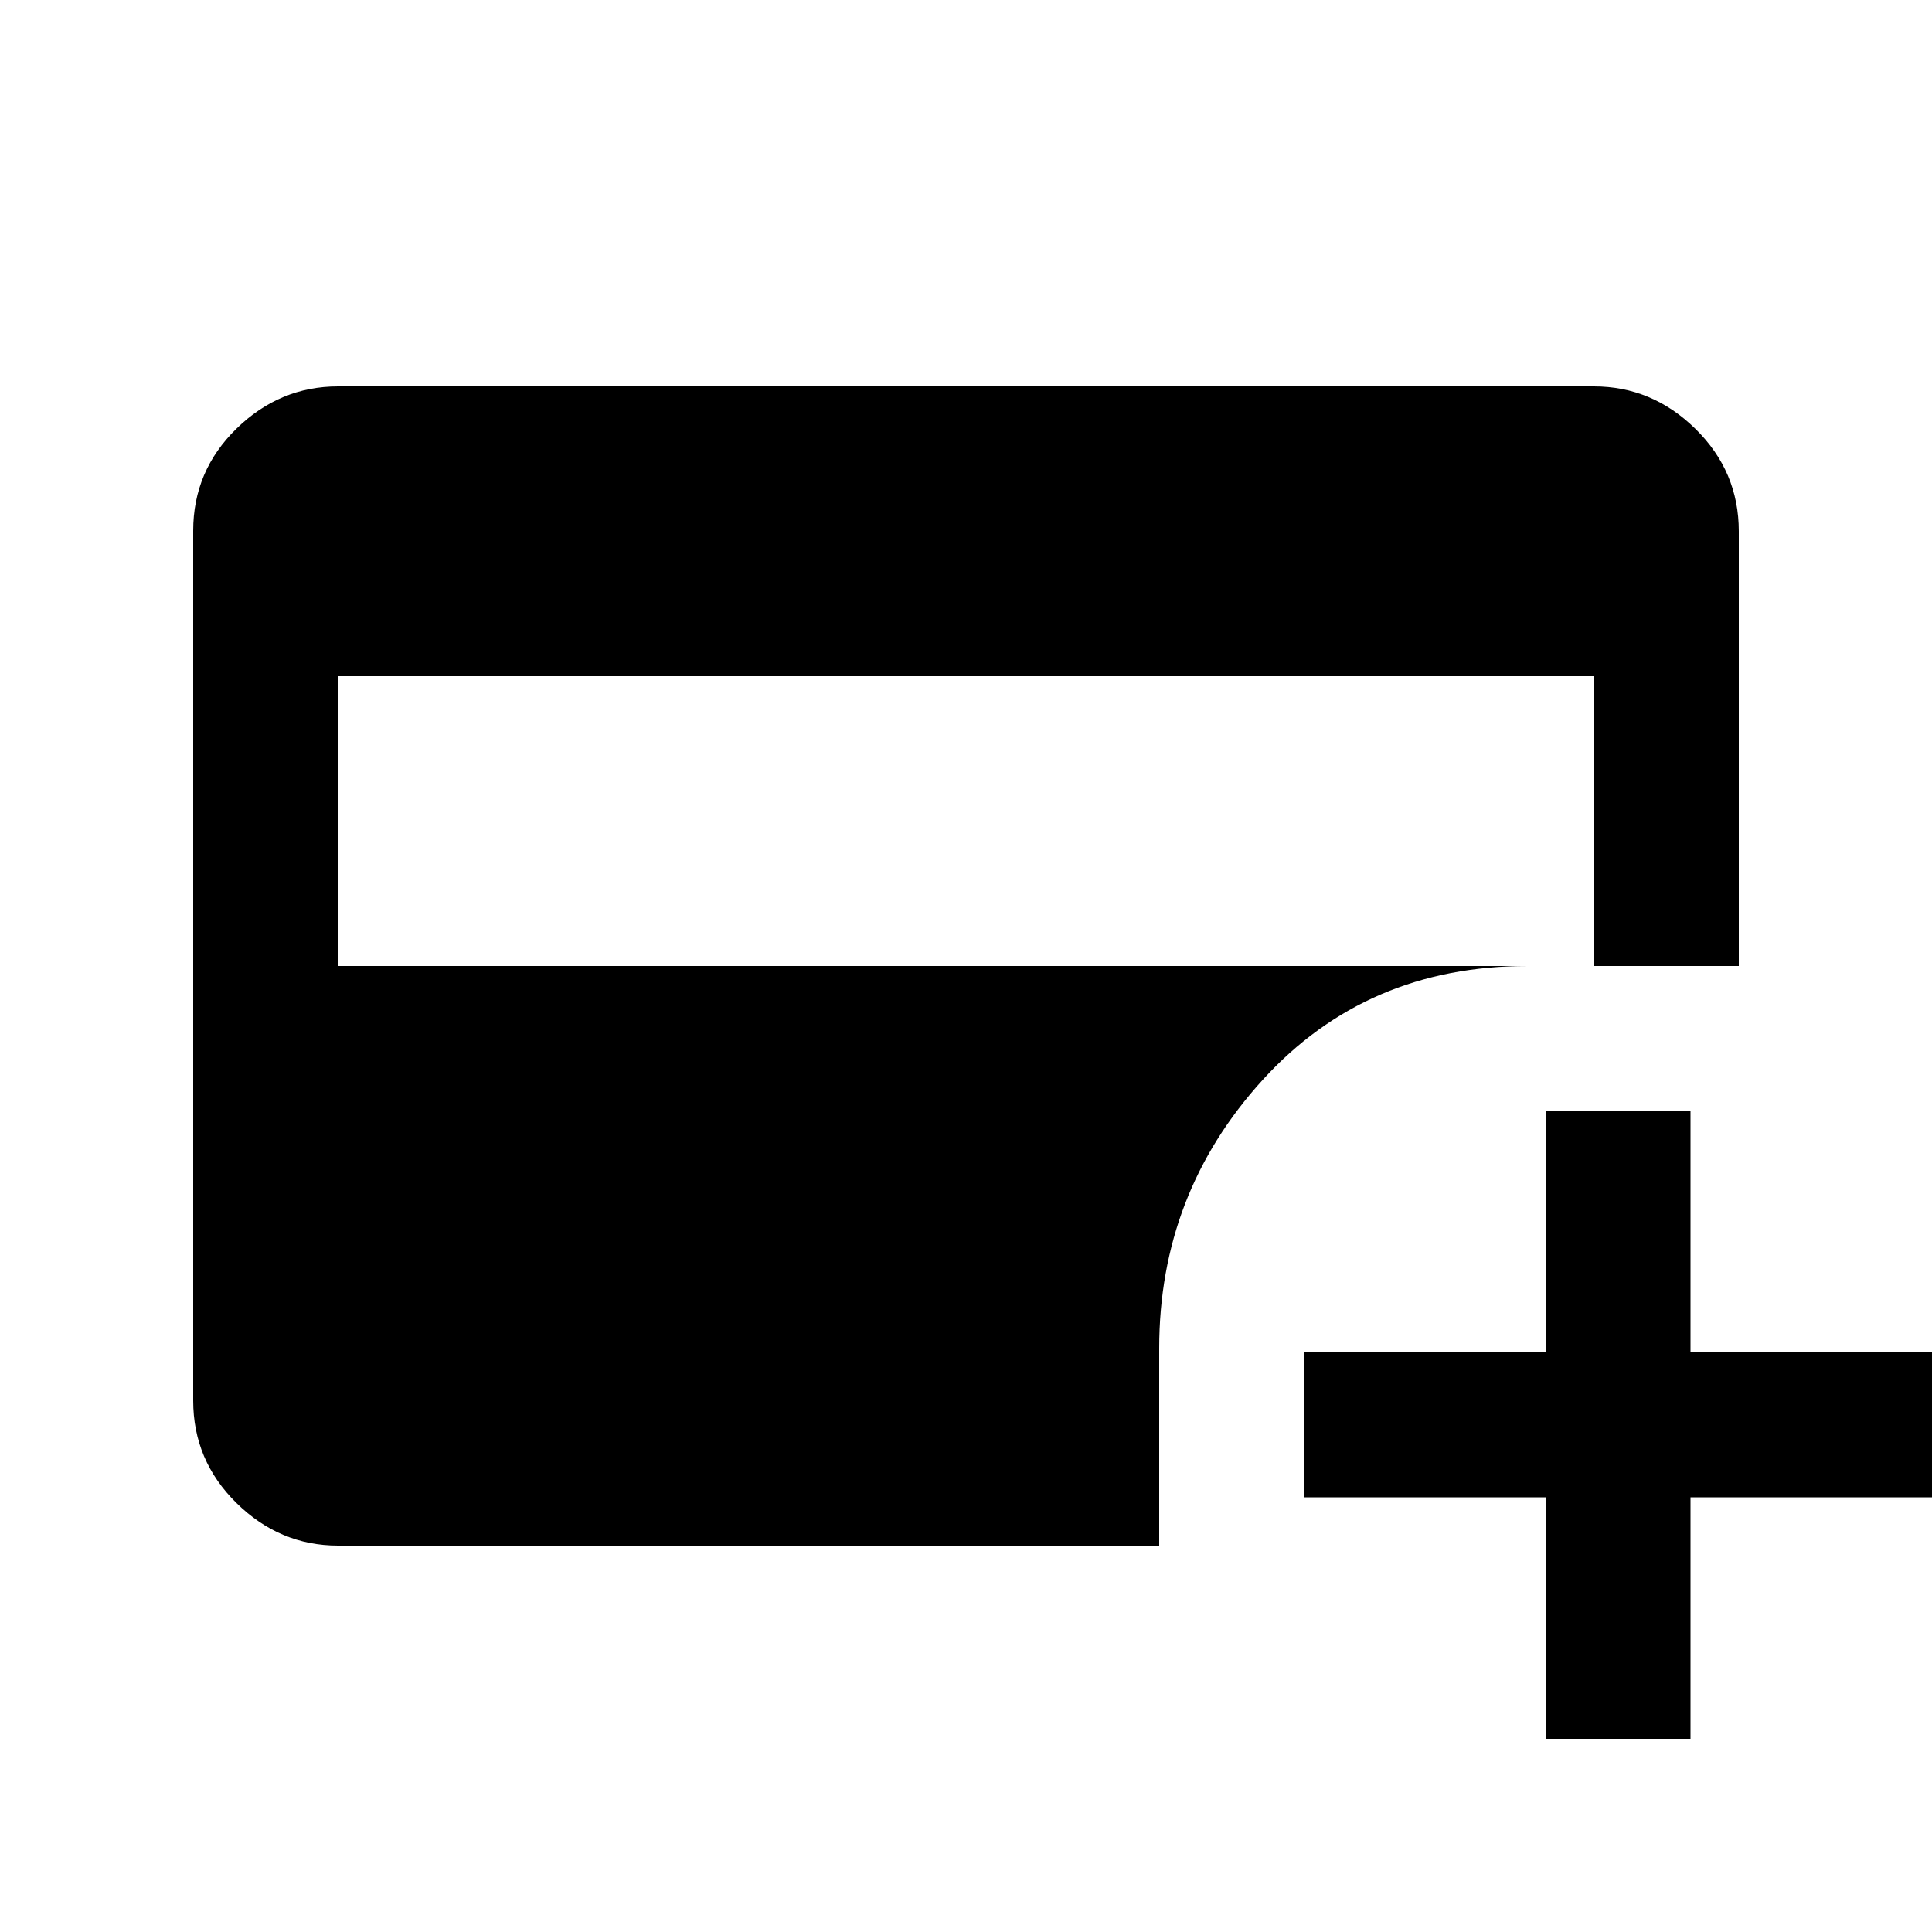 <svg xmlns="http://www.w3.org/2000/svg" height="20" viewBox="0 -960 960 960" width="20"><path d="M168-480h624v-144H168v144ZM768-96v-120H648v-72h120v-120h72v120h120v72H840v120h-72Zm-600-96q-29 0-50.5-21.16T96-264.04v-432.24Q96-726 117.5-747t50.5-21h624q29 0 50.5 21.15T864-696v216H759q-80 0-131.5 56.5T576-290v98H168Z"/></svg>